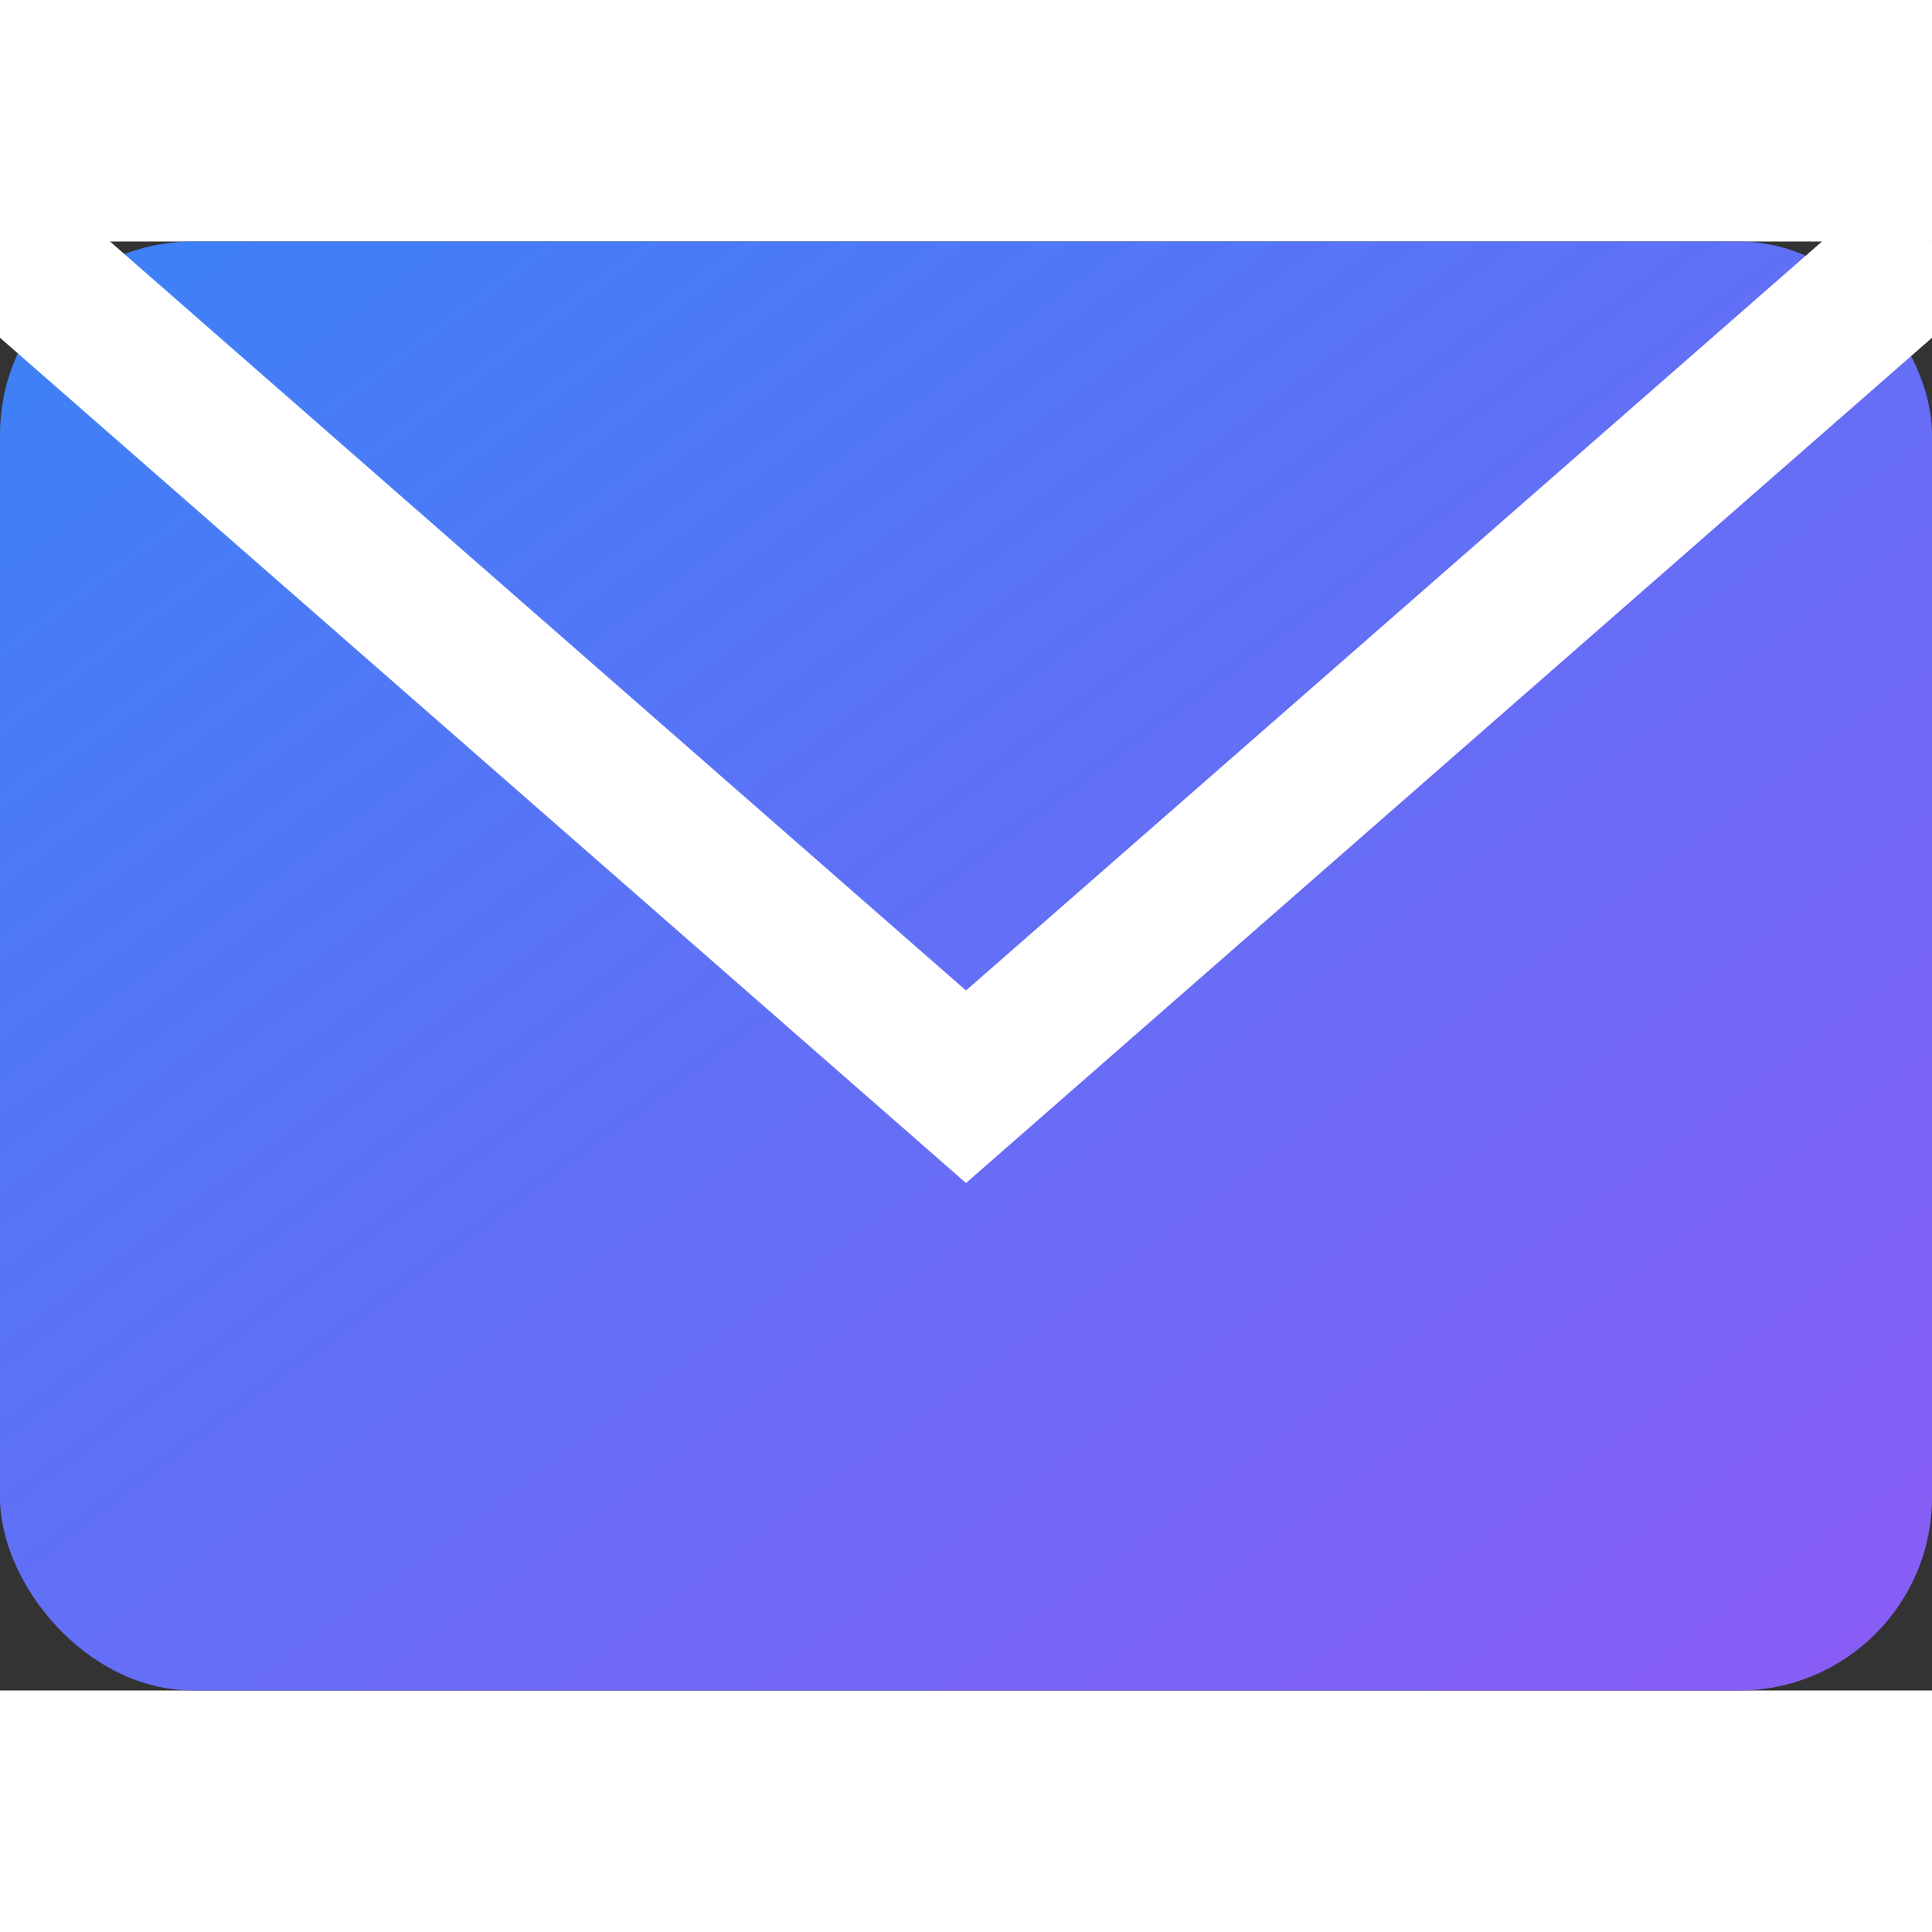<!-- Favicon SVG -->
<svg xmlns="http://www.w3.org/2000/svg" viewBox="0 0 80 60" width="32" height="32">
  <rect x="0" y="0" width="80" height="60" fill="#333333" stroke="none"/>
  <defs>
    <linearGradient id="grad" x1="0%" y1="0%" x2="100%" y2="100%">
      <stop offset="0%" style="stop-color:#3b82f6;stop-opacity:1" />
      <stop offset="100%" style="stop-color:#8b5cf6;stop-opacity:1" />
    </linearGradient>
  </defs>
  <rect x="0" y="0" width="80" height="60" rx="8" fill="url(#grad)" />
  <path d="M0 0 L40 35 L80 0" fill="none" stroke="white" stroke-width="6" />
</svg>
